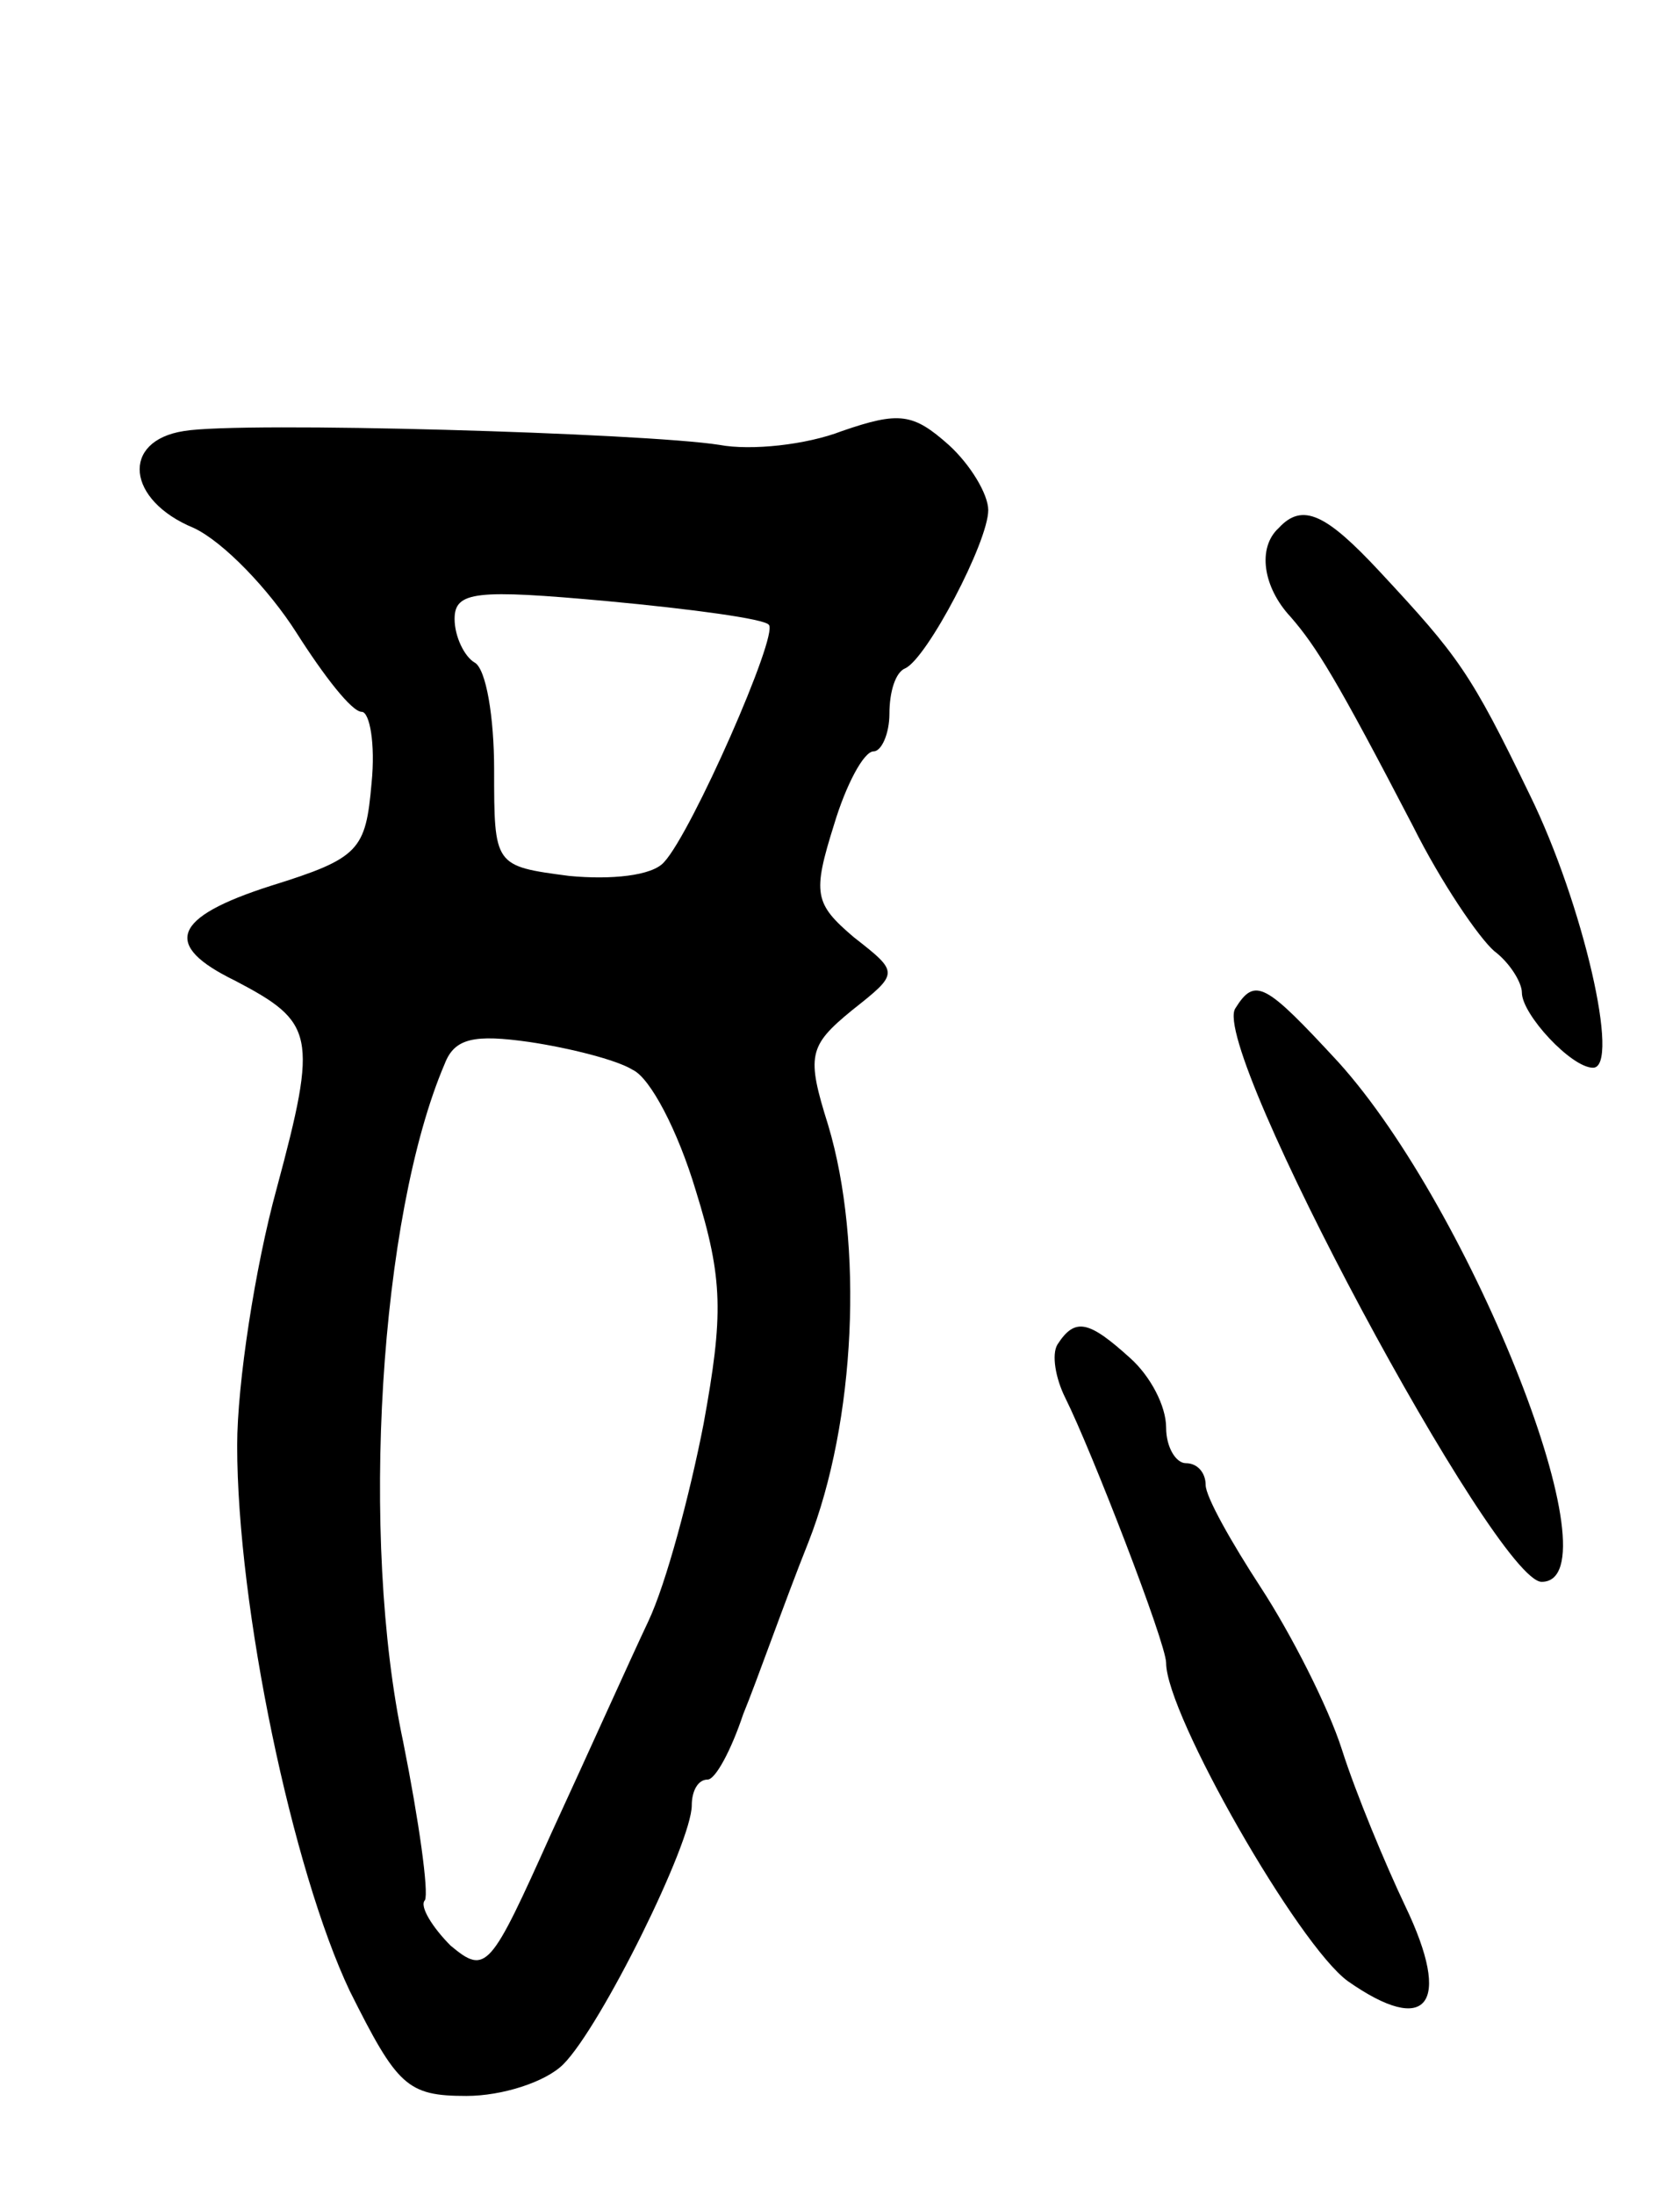 <svg version="1.0" xmlns="http://www.w3.org/2000/svg"
 width="85pt" height="111pt" viewBox="0 0 85 111"
 preserveAspectRatio="xMidYMid meet">
<g transform="translate(0,111) scale(0.1,-0.1)"
fill="#000000" stroke="none">
<path d="M93 892 c-32 -5 -29 -35 5 -49 15 -7 38 -31 52 -53 14 -22 28 -40 33
-40 4 0 7 -16 5 -36 -3 -34 -6 -38 -51 -52 -50 -16 -55 -30 -18 -48 40 -21 42
-27 21 -105 -11 -40 -20 -99 -20 -130 0 -82 28 -215 57 -276 24 -48 29 -53 59
-53 18 0 40 7 49 16 19 19 65 112 65 131 0 7 3 13 8 13 4 0 12 15 18 33 7 17
21 57 33 87 24 61 28 151 10 211 -11 35 -10 40 12 58 24 19 24 19 1 37 -20 17
-21 22 -10 57 6 20 15 37 20 37 4 0 8 9 8 19 0 11 3 21 8 23 11 5 42 64 42 80
0 8 -9 23 -20 33 -18 16 -25 17 -54 7 -18 -7 -46 -10 -62 -7 -38 6 -242 12
-271 7z m296 -98 c5 -5 -39 -105 -53 -120 -6 -7 -27 -9 -48 -7 -38 5 -38 5
-38 54 0 26 -4 51 -10 54 -5 3 -10 13 -10 22 0 14 11 15 77 9 43 -4 80 -9 82
-12z m-69 -225 c9 -4 23 -31 32 -61 14 -45 14 -63 4 -118 -7 -36 -19 -81 -28
-100 -9 -19 -31 -68 -49 -107 -31 -69 -33 -72 -51 -57 -9 9 -16 20 -13 23 2 4
-3 40 -11 80 -22 103 -12 266 21 343 5 13 15 15 43 11 20 -3 44 -9 52 -14z"/>
<path d="M647 843 c-11 -10 -8 -30 6 -45 13 -15 23 -31 62 -106 14 -28 33 -56
41 -63 8 -6 14 -16 14 -21 0 -11 25 -38 36 -38 14 0 -5 83 -32 138 -30 62 -36
70 -76 113 -27 29 -39 35 -51 22z"/>
<path d="M625 600 c-13 -20 132 -290 155 -290 39 0 -35 188 -103 263 -37 40
-42 43 -52 27z"/>
<path d="M535 430 c-3 -5 -1 -17 4 -27 13 -26 51 -124 51 -134 0 -26 67 -143
92 -161 40 -28 53 -12 29 38 -10 21 -25 57 -32 79 -7 22 -26 59 -41 82 -15 23
-28 46 -28 52 0 6 -4 11 -10 11 -5 0 -10 8 -10 18 0 11 -8 26 -18 35 -21 19
-28 21 -37 7z"/>
</g>
</svg>
